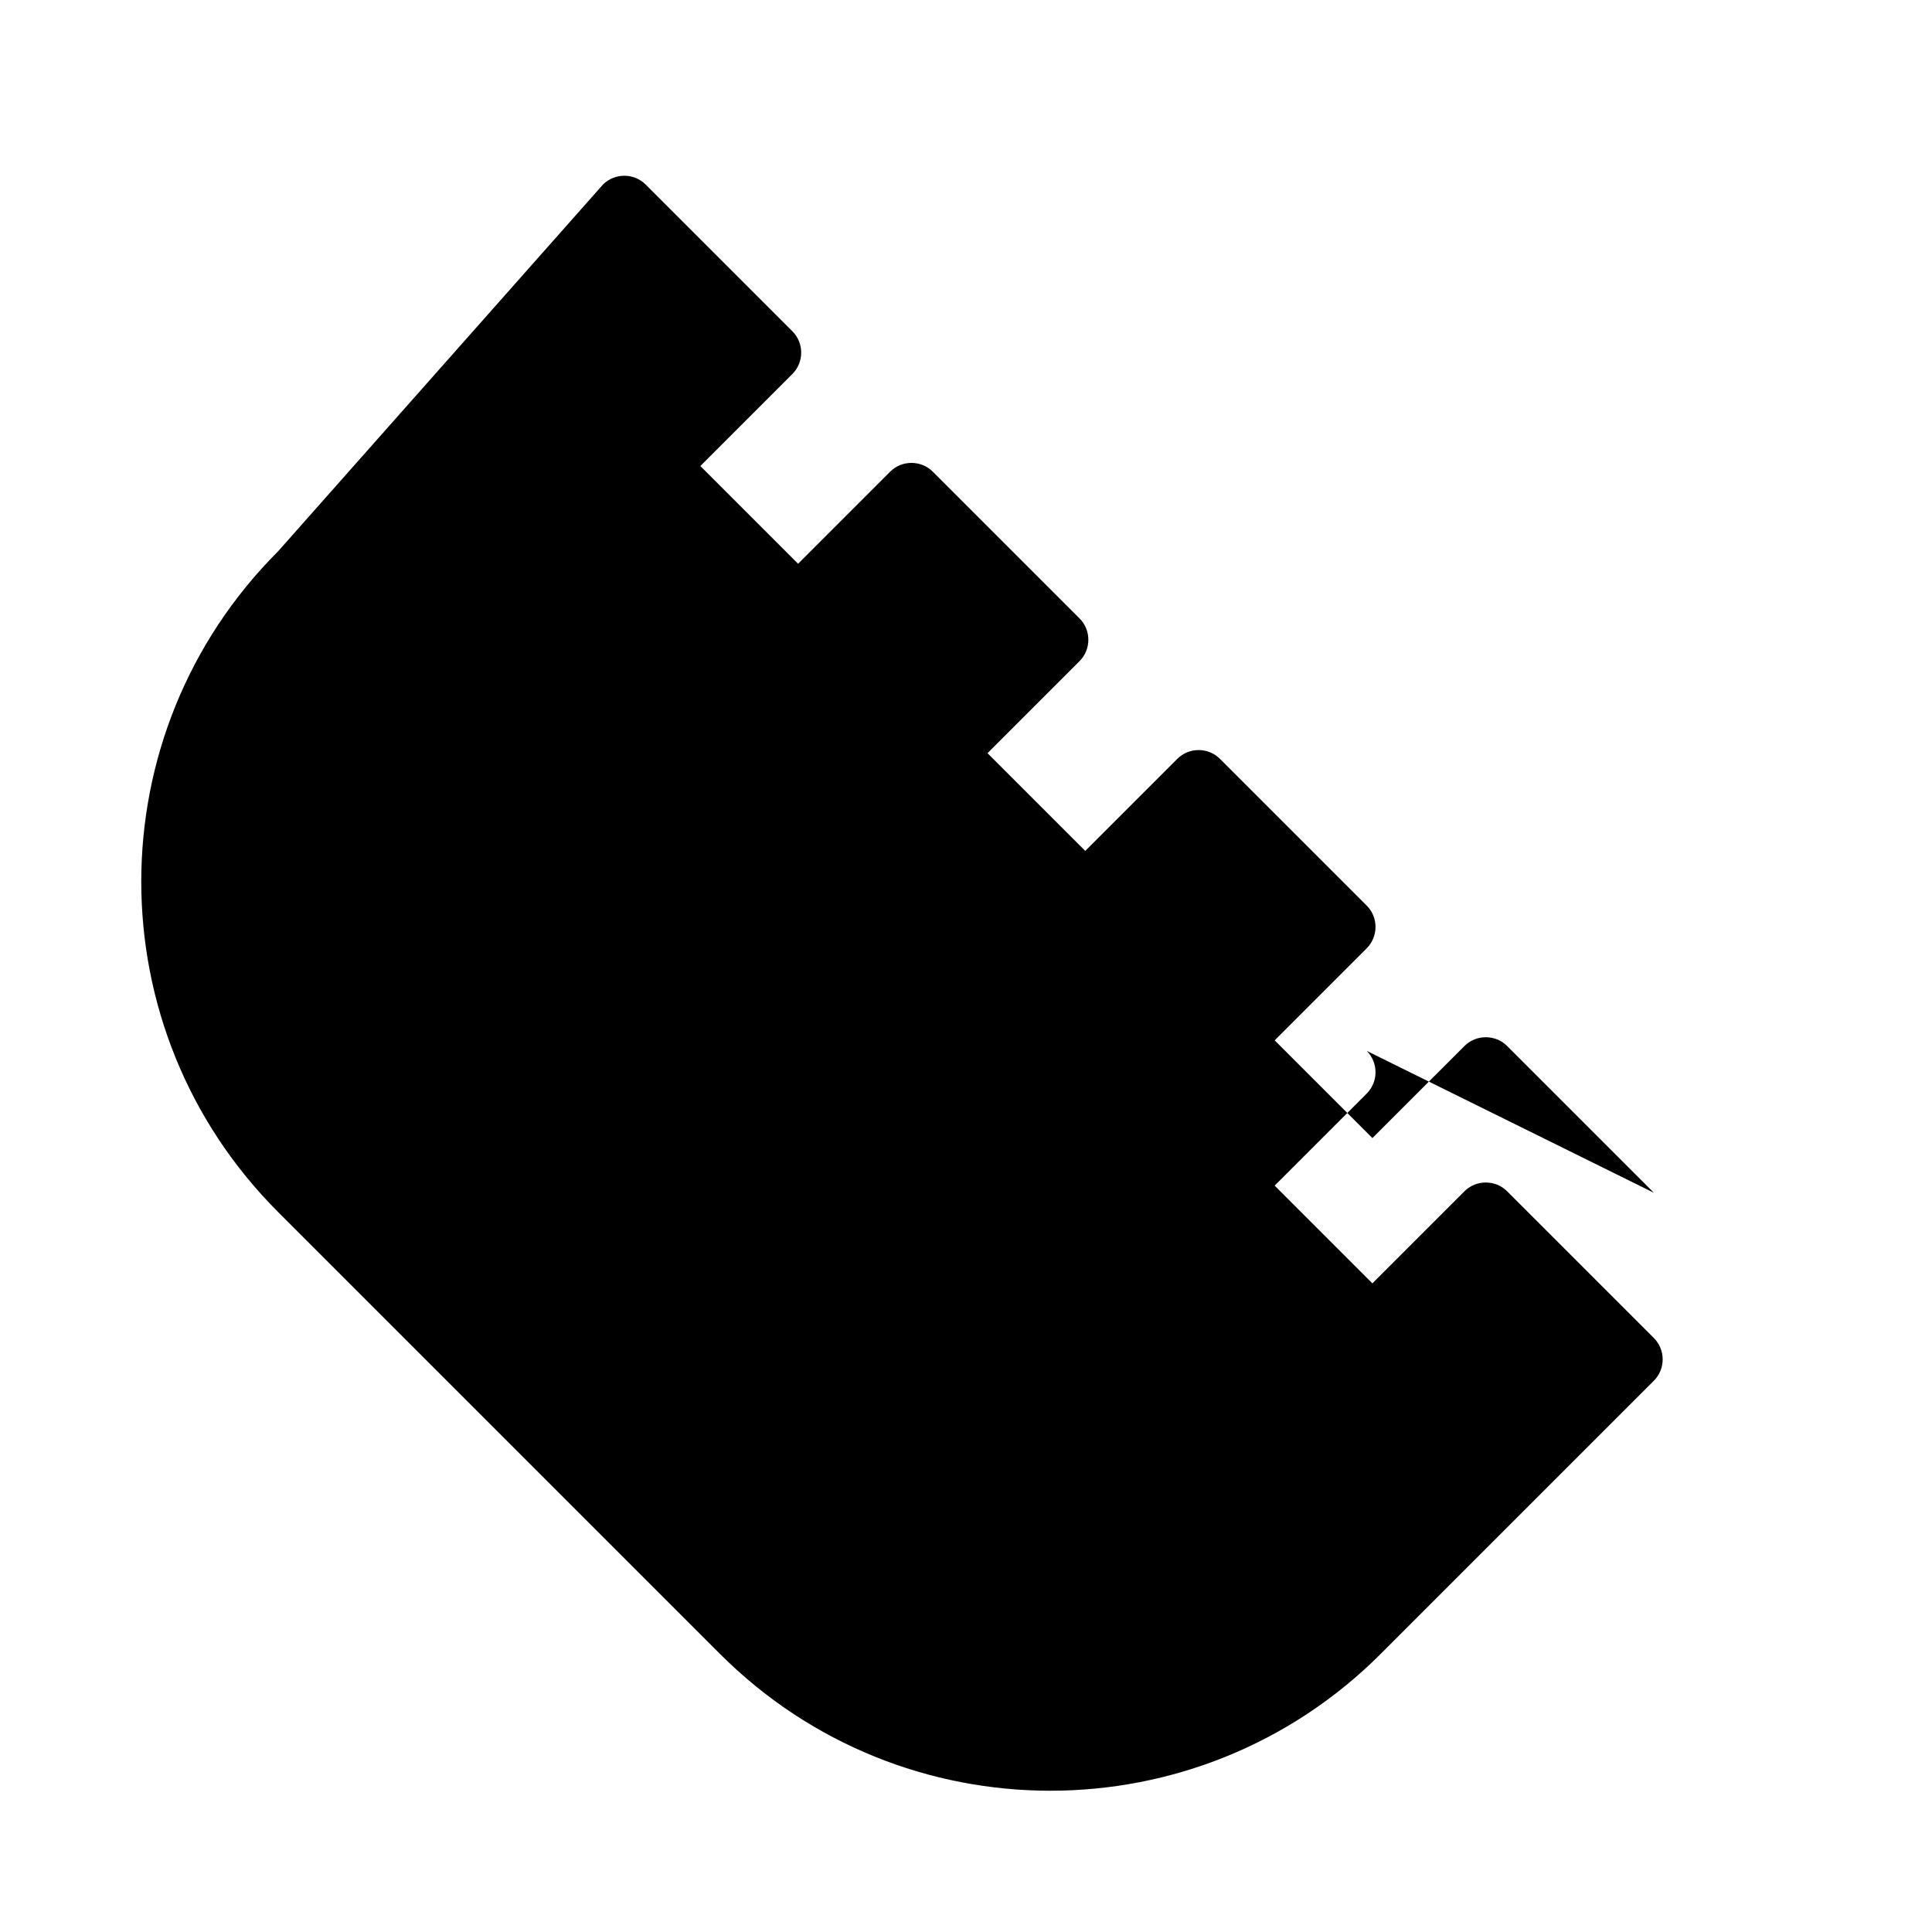 <svg t="1710400123178" viewBox="0 0 1024 1024" version="1.1" xmlns="http://www.w3.org/2000/svg">
  <path d="M876.6 632.2l-77.8-77.8c-6.2-6.2-16.4-6.2-22.6 0l-48.8 48.8-51.8-51.8 48.8-48.8c6.2-6.2 6.2-16.4 0-22.6l-77.8-77.8c-6.2-6.2-16.4-6.2-22.6 0l-48.8 48.8-51.8-51.8 48.8-48.8c6.2-6.2 6.2-16.4 0-22.6l-77.8-77.8c-6.2-6.2-16.4-6.2-22.6 0l-48.8 48.8-51.8-51.8 48.8-48.8c6.2-6.2 6.2-16.4 0-22.6l-77.8-77.8c-6.2-6.2-16.4-6.2-22.6 0L147.4 292.2c-96.7 96.7-96.7 253.5 0 350.2l234.2 234.2c96.7 96.7 253.5 96.7 350.2 0l144.8-144.8c6.2-6.2 6.2-16.4 0-22.6l-77.8-77.8c-6.2-6.2-16.4-6.2-22.6 0l-48.8 48.8-51.8-51.8 48.8-48.8c6.2-6.2 6.2-16.4 0-22.6z" />
</svg> 
